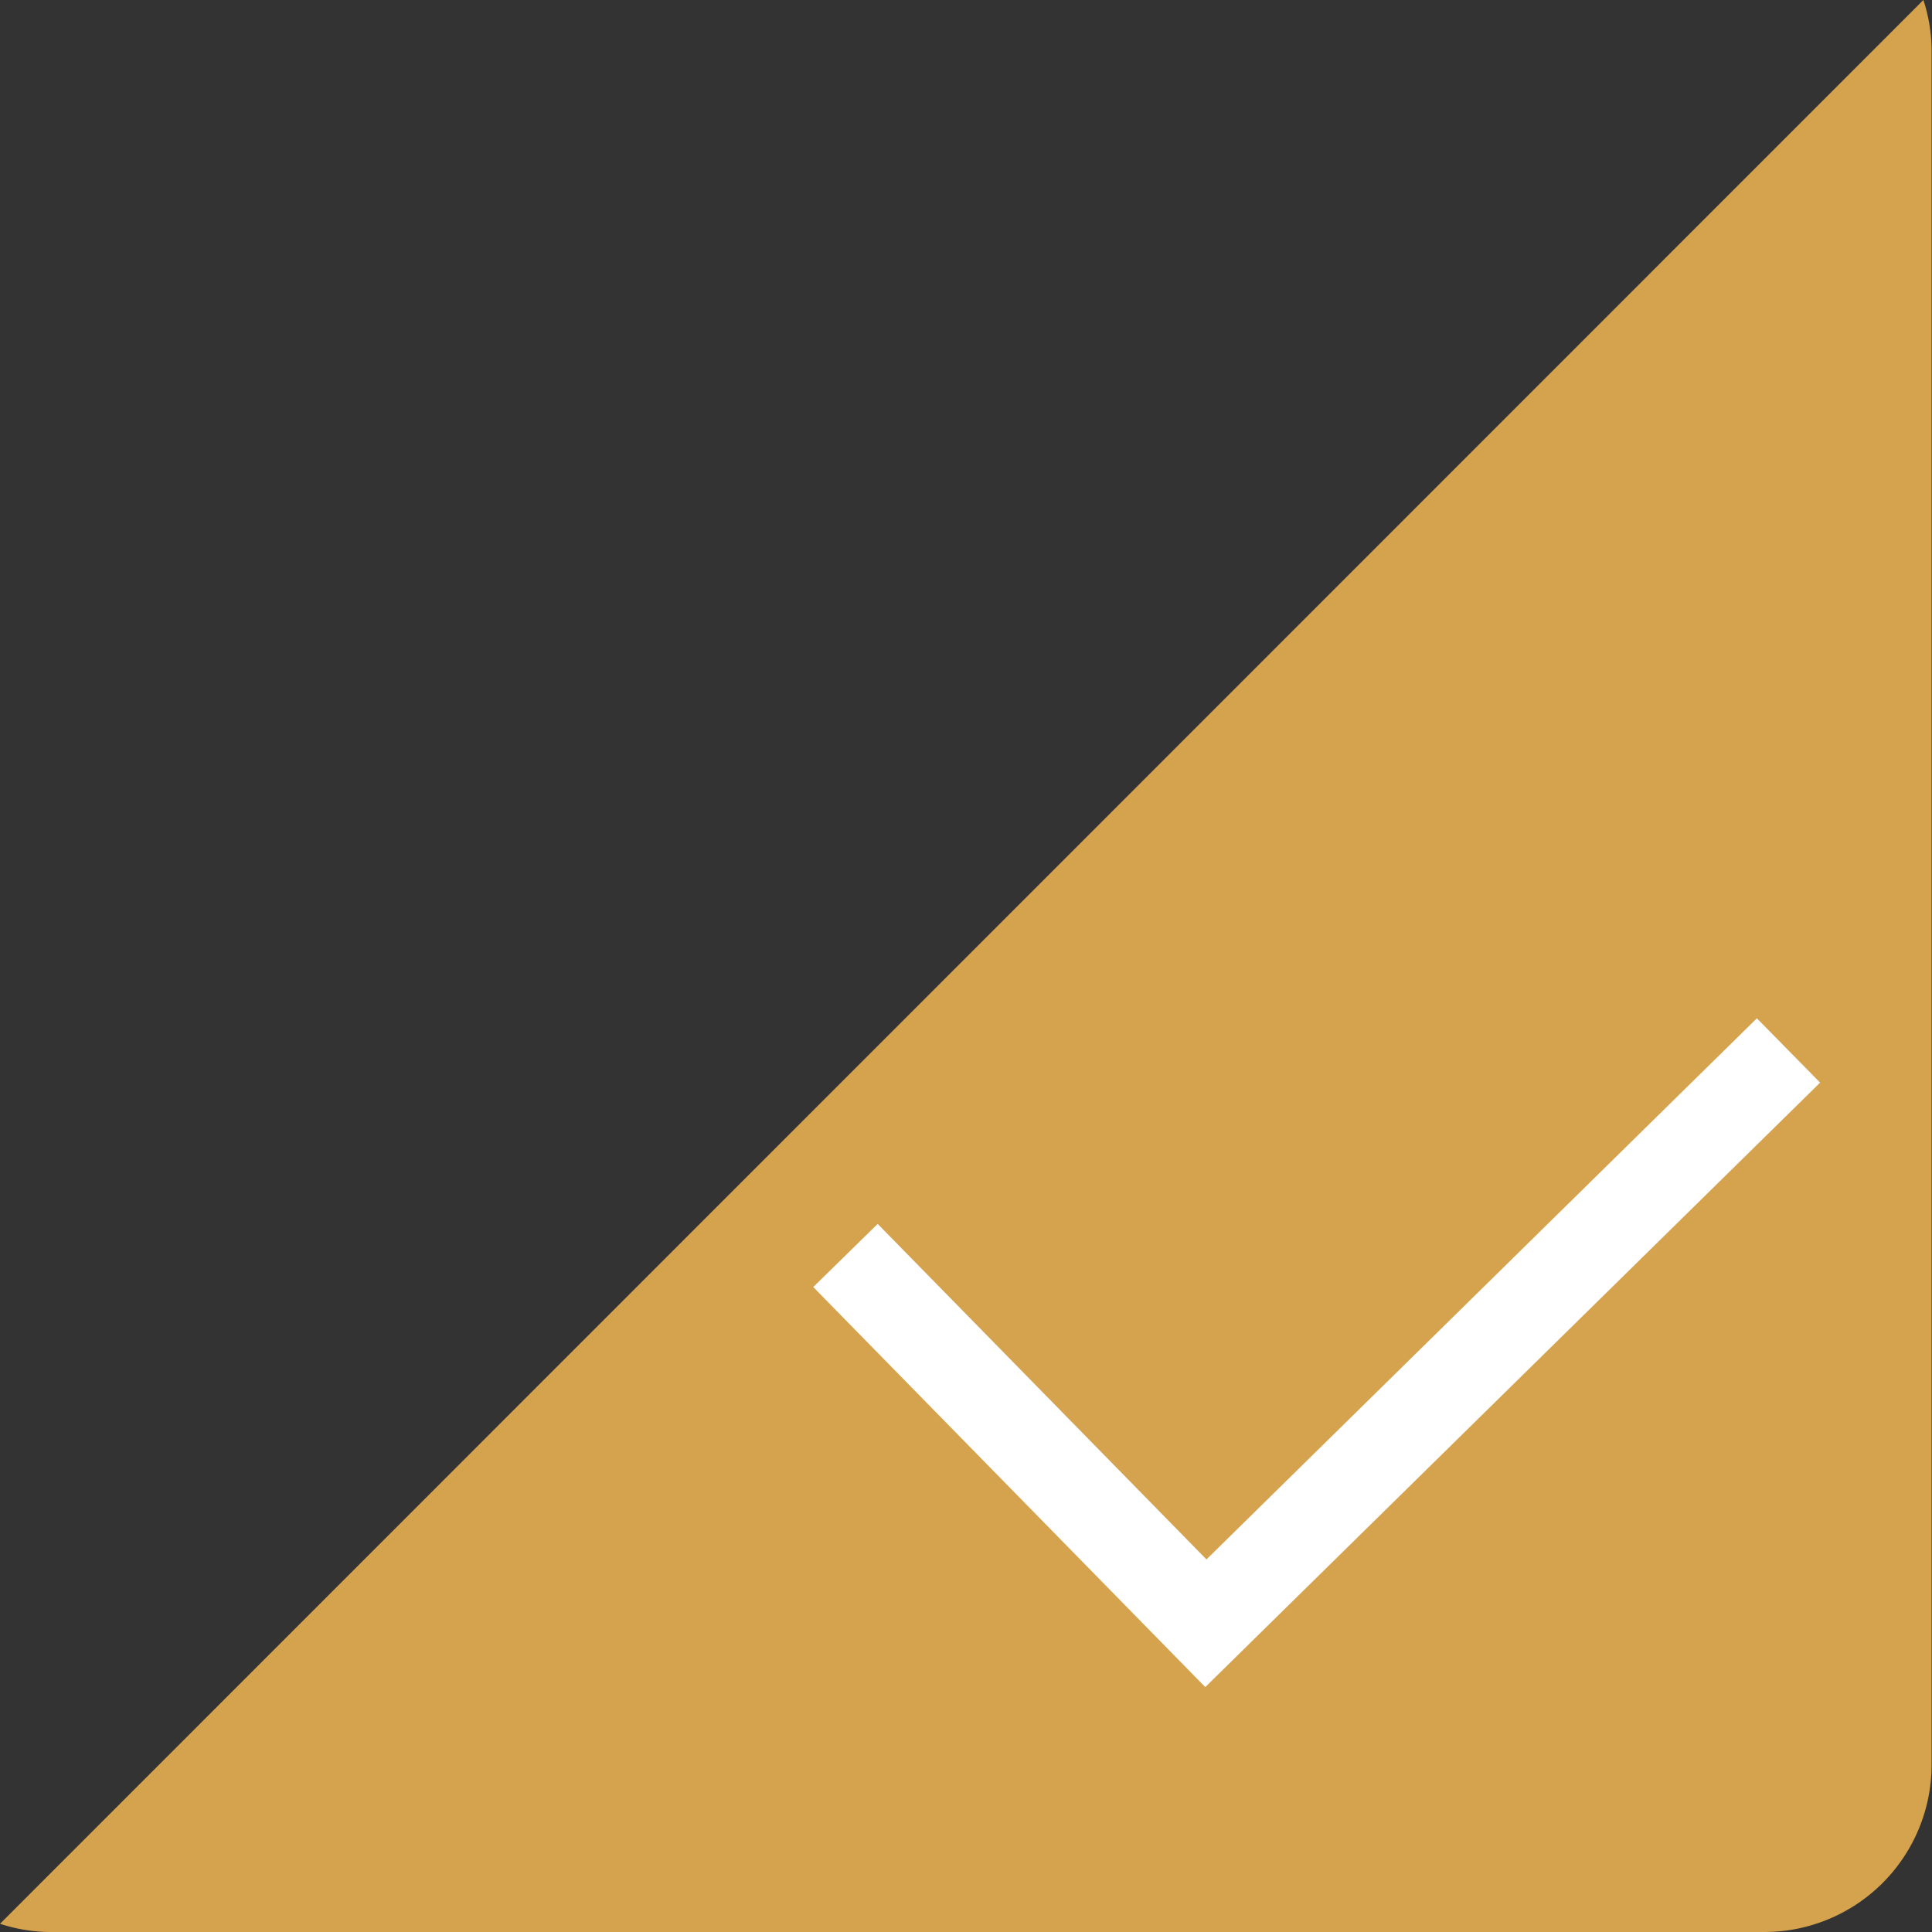 <svg id="图层_1" data-name="图层 1" xmlns="http://www.w3.org/2000/svg" viewBox="0 0 47.12 47.12"><rect x="0" y="0" width="47.12" height="47.12" fill="#333333" stroke="none"/><defs><style>.cls-1{fill:#d5a24e;}.cls-2{fill:none;stroke:#fff;stroke-miterlimit:10;stroke-width:2.2px;}</style></defs><title>选中icon</title><path class="cls-1" d="M137.38,544.3a4,4,0,0,0,1.2.2h41.83a4.08,4.08,0,0,0,4.08-4.08V498.58a4,4,0,0,0-.2-1.2Z" transform="translate(-137.38 -497.38)"/><polyline class="cls-2" points="20.62 30.62 29.41 39.59 43.62 25.62"/></svg>